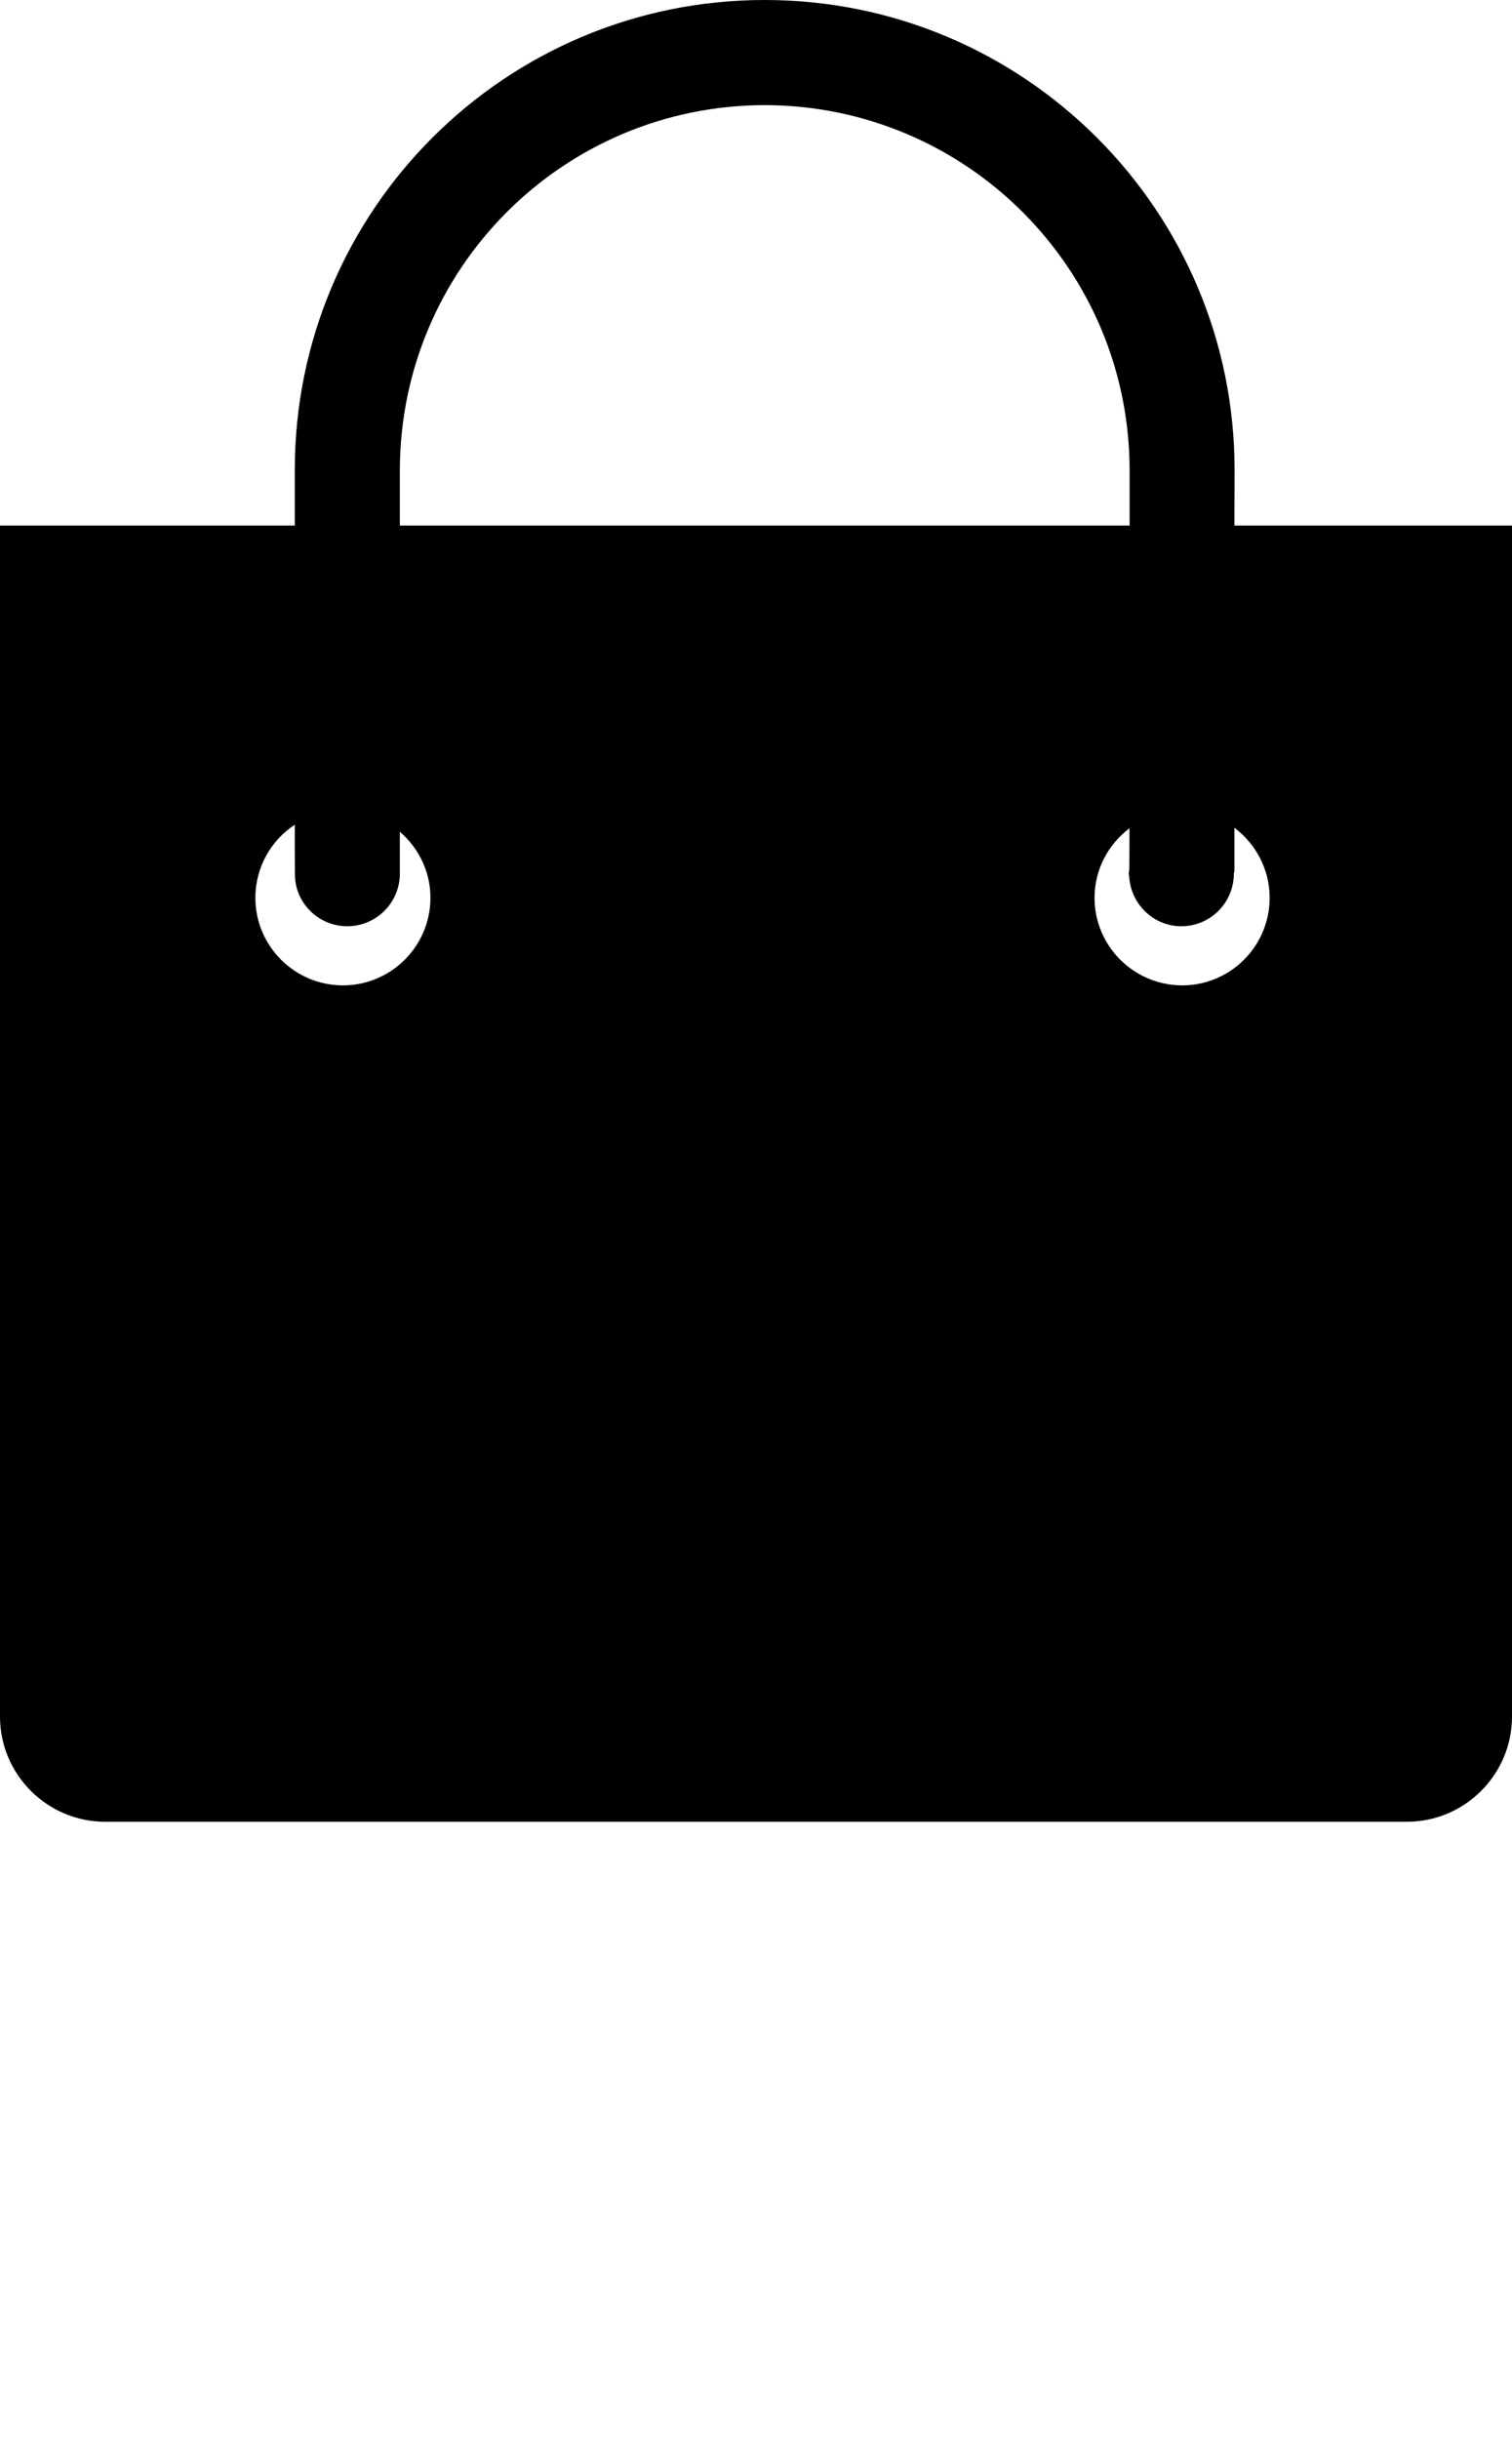 <?xml version="1.0" standalone="no"?>
<!DOCTYPE svg PUBLIC "-//W3C//DTD SVG 1.1//EN" "http://www.w3.org/Graphics/SVG/1.1/DTD/svg11.dtd">
<svg width="31px" height="50px" version="1.1" xmlns="http://www.w3.org/2000/svg" xmlns:xlink="http://www.w3.org/1999/xlink" xml:space="preserve" style="fill-rule:evenodd;clip-rule:evenodd;stroke-linejoin:round;stroke-miterlimit:1.414;">
    <g id="Layer_1">
        <g>
            <path d="M24.239,20.199C23.248,20.199 22.441,19.394 22.441,18.405C22.441,17.82 22.724,17.307 23.157,16.978C23.157,17.257 23.157,17.535 23.154,17.811C23.154,17.835 23.147,17.859 23.143,17.884L23.143,17.909C23.143,17.943 23.154,17.972 23.154,18.003C23.205,18.554 23.662,18.987 24.222,18.987C24.815,18.987 25.297,18.504 25.297,17.909L25.297,17.884L25.309,17.884L25.309,16.968C25.744,17.297 26.031,17.816 26.031,18.405C26.031,19.394 25.228,20.199 24.239,20.199M7.03,20.199C6.041,20.199 5.236,19.394 5.236,18.405C5.236,17.777 5.558,17.225 6.044,16.906C6.044,17.229 6.044,17.554 6.046,17.884L6.046,17.899C6.046,17.902 6.044,17.905 6.044,17.909C6.044,17.911 6.046,17.917 6.046,17.919C6.047,18.51 6.528,18.987 7.12,18.987C7.715,18.987 8.198,18.504 8.198,17.909C8.198,17.902 8.195,17.896 8.195,17.884L8.198,17.884L8.198,17.05C8.58,17.381 8.825,17.861 8.825,18.405C8.825,19.394 8.02,20.199 7.03,20.199M8.198,9.634C8.206,5.503 11.546,2.161 15.678,2.155C19.81,2.161 23.154,5.503 23.16,9.634L23.16,10.773L8.198,10.773L8.198,9.634ZM25.309,10.773C25.312,10.092 25.312,9.666 25.312,9.634C25.312,4.313 20.998,0 15.678,0C10.356,0 6.044,4.313 6.044,9.634L6.044,10.773L9.09495e-13,10.773L9.09495e-13,35.189C9.09495e-13,36.375 0.969,37.344 2.153,37.344L28.847,37.344C30.031,37.344 31,36.375 31,35.189L31,10.773L25.309,10.773Z" style="fill:black;fill-rule:nonzero;"/>
        </g>
    </g>
</svg>
